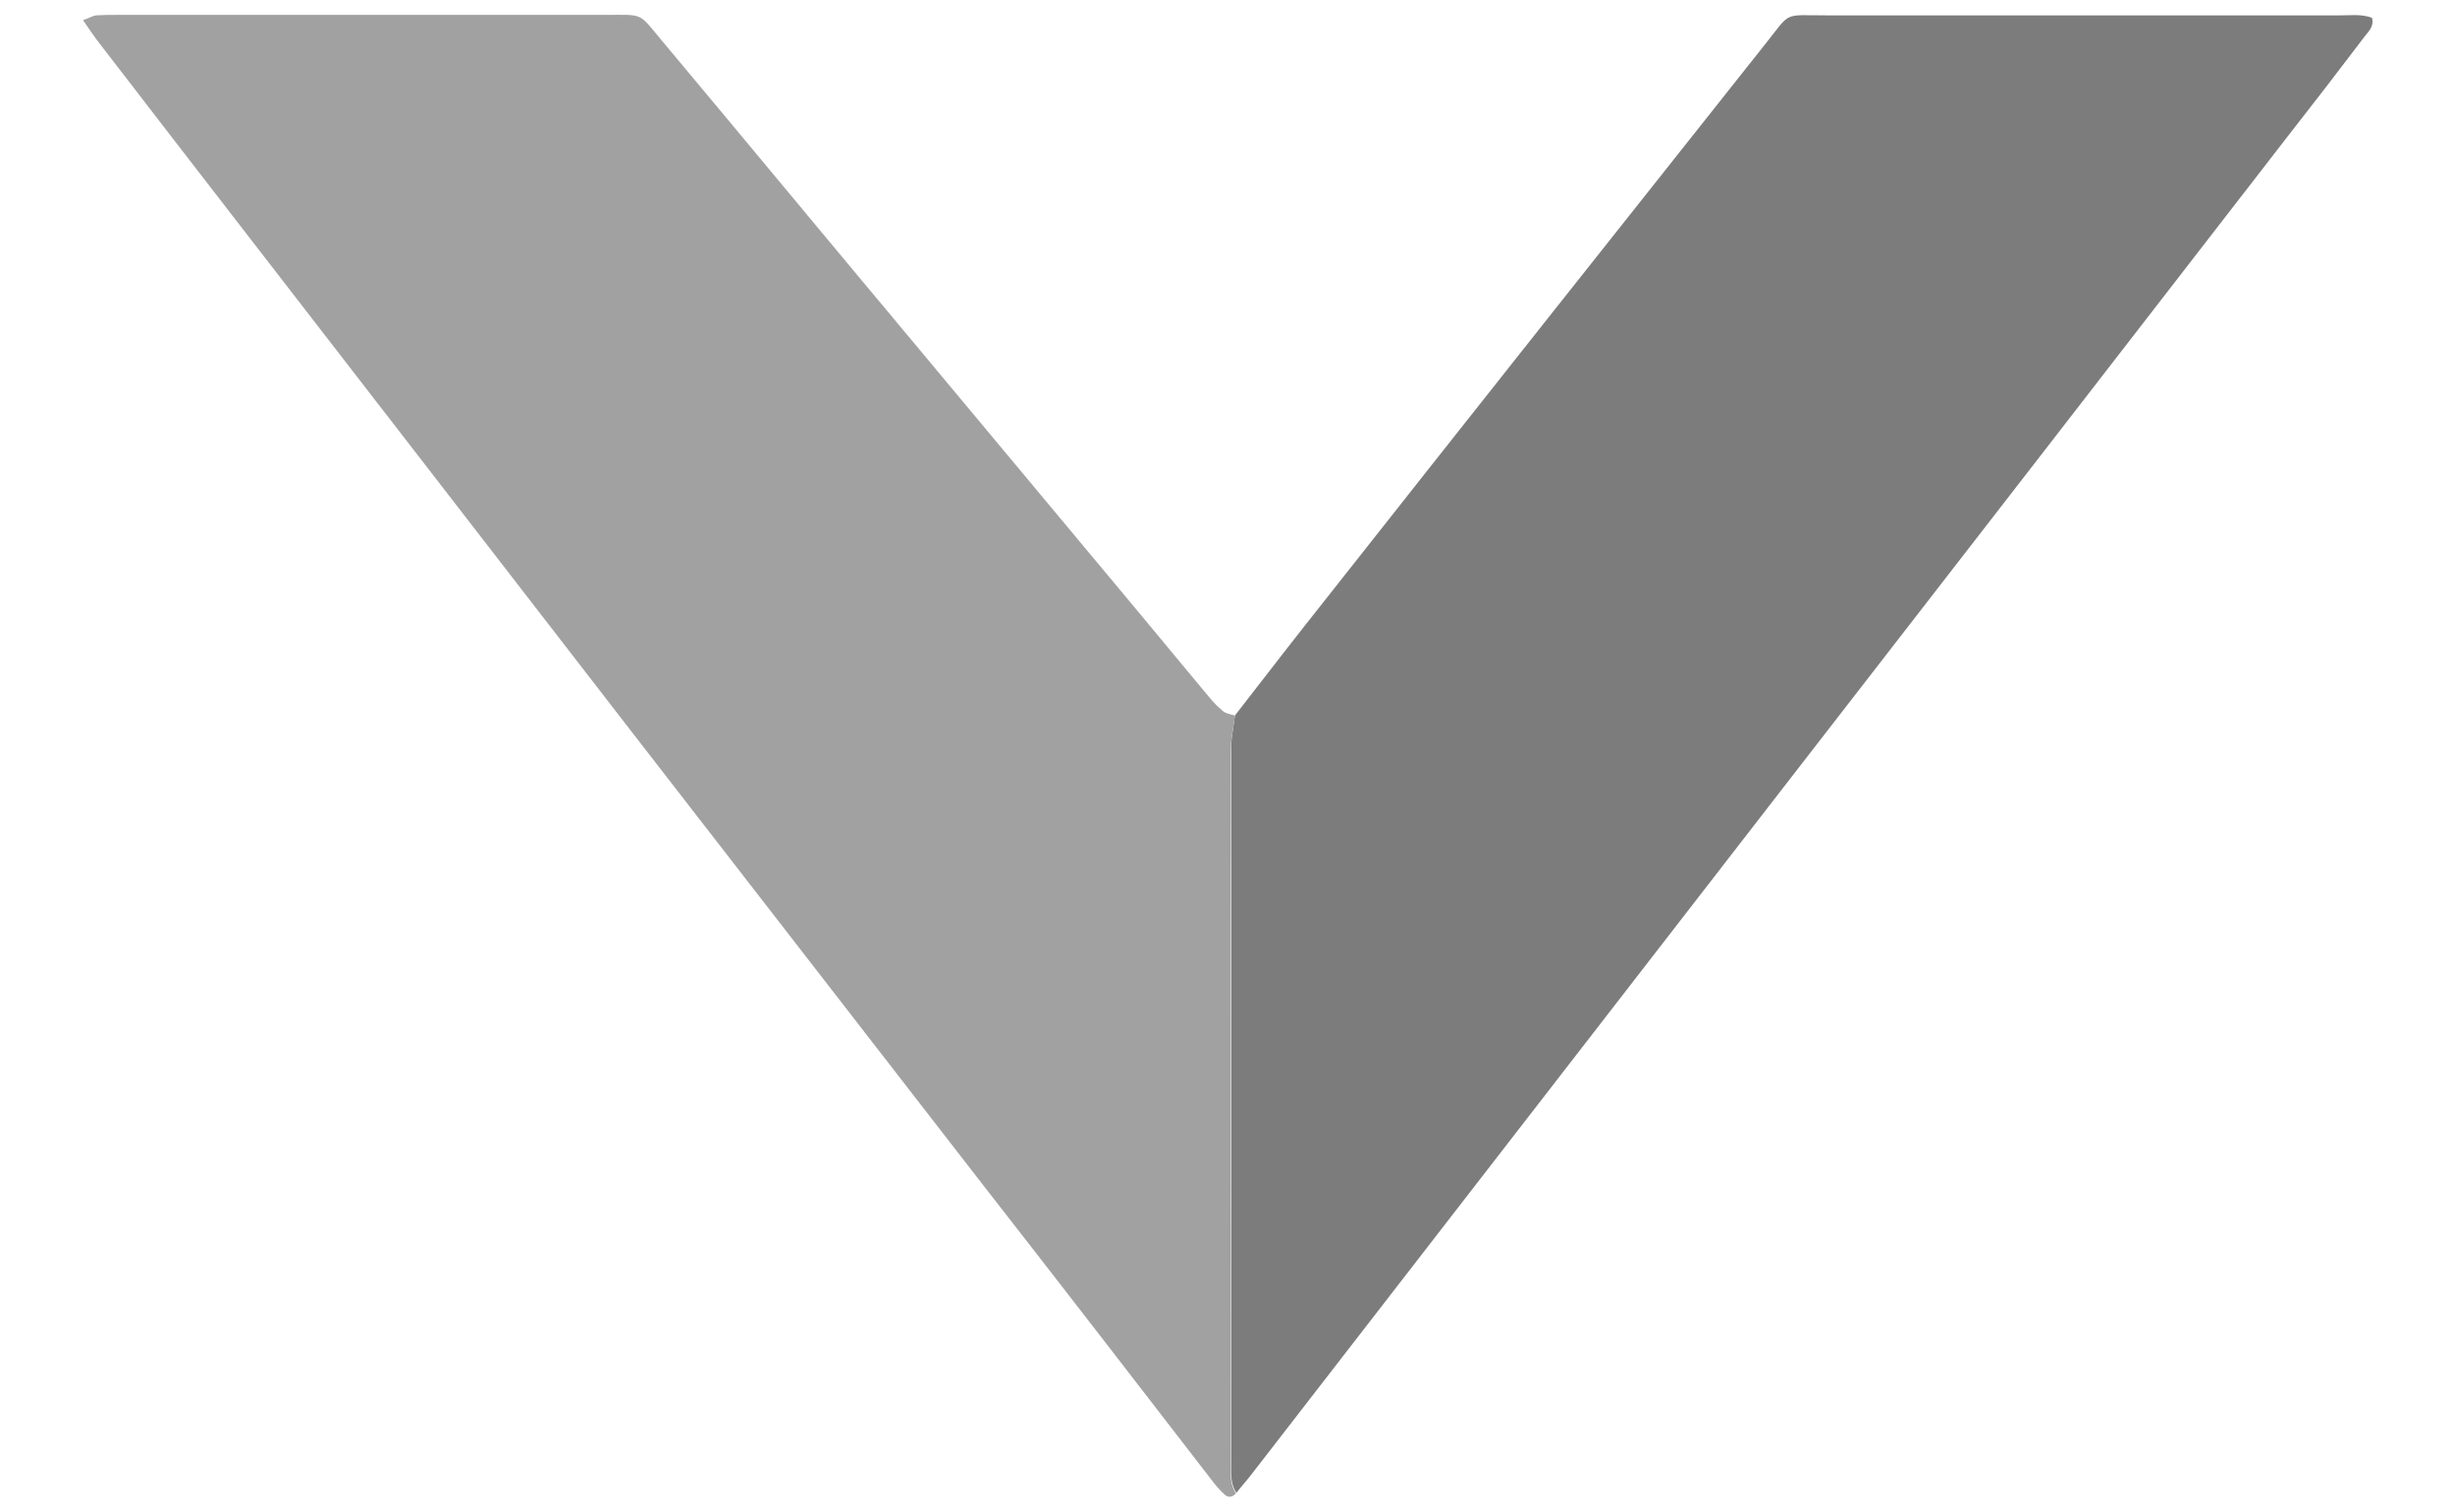 <?xml version="1.0" encoding="utf-8"?>
<!-- Generator: Adobe Illustrator 23.0.1, SVG Export Plug-In . SVG Version: 6.00 Build 0)  -->
<svg version="1.1" id="Layer_1" xmlns="http://www.w3.org/2000/svg" xmlns:xlink="http://www.w3.org/1999/xlink" x="0px" y="0px"
	 viewBox="0 0 511.5 315" style="enable-background:new 0 0 511.5 315;" xml:space="preserve">
<style type="text/css">
	.st0{fill:#7C7C7C;}
	.st1{fill:#A1A1A1;}
</style>
<g>
	<path class="st0" d="M257.3,149.1c6.5-8.4,13-16.8,19.6-25.1c30.2-38.3,60.5-76.5,90.8-114.7c5.6-7,3.6-6.1,12.8-6.1
		c35.7,0,71.5,0,107.2,0c2.1,0,4.3-0.3,6.5,0.5c0.5,1.9-0.8,2.9-1.6,4c-5.3,7-10.7,14-16.1,20.9c-34.9,45.1-69.8,90.2-104.7,135.2
		c-37,47.8-74.1,95.7-111.1,143.5c-1,1.3-2.1,2.5-3.1,3.8c-1.3-2-1.1-4.2-1.1-6.4c0-49.4,0-98.7,0-148.1
		C256.4,154.2,257,151.7,257.3,149.1z"/>
	<path class="st1" d="M257.3,149.1c-0.3,2.5-0.9,5-0.9,7.6c-0.1,49.4,0,98.7,0,148.1c0,2.2-0.2,4.4,1.1,6.4c-0.7,0.8-1.6,1-2.4,0.2
		c-1.1-1-2-2.1-2.9-3.3c-15.9-20.6-31.8-41.2-47.8-61.7c-24.1-31.1-48.3-62.3-72.4-93.4c-16-20.7-32.1-41.5-48.1-62.2
		C62.8,63.5,41.7,36.3,20.7,9c-1.1-1.4-2.1-2.9-3.4-4.8c1.2-0.4,2-0.9,2.7-1c1.5-0.1,2.9-0.1,4.4-0.1c33.9,0,67.8,0,101.7,0
		c8.2,0,6.8-0.6,12,5.6c17.4,20.8,34.7,41.7,52.1,62.5c15.6,18.7,31.2,37.4,46.8,56.1c4.6,5.5,9.1,11,13.7,16.5
		c1.2,1.4,2.3,2.9,3.7,4C255.1,148.7,256.3,148.8,257.3,149.1z"/>
</g>
</svg>

